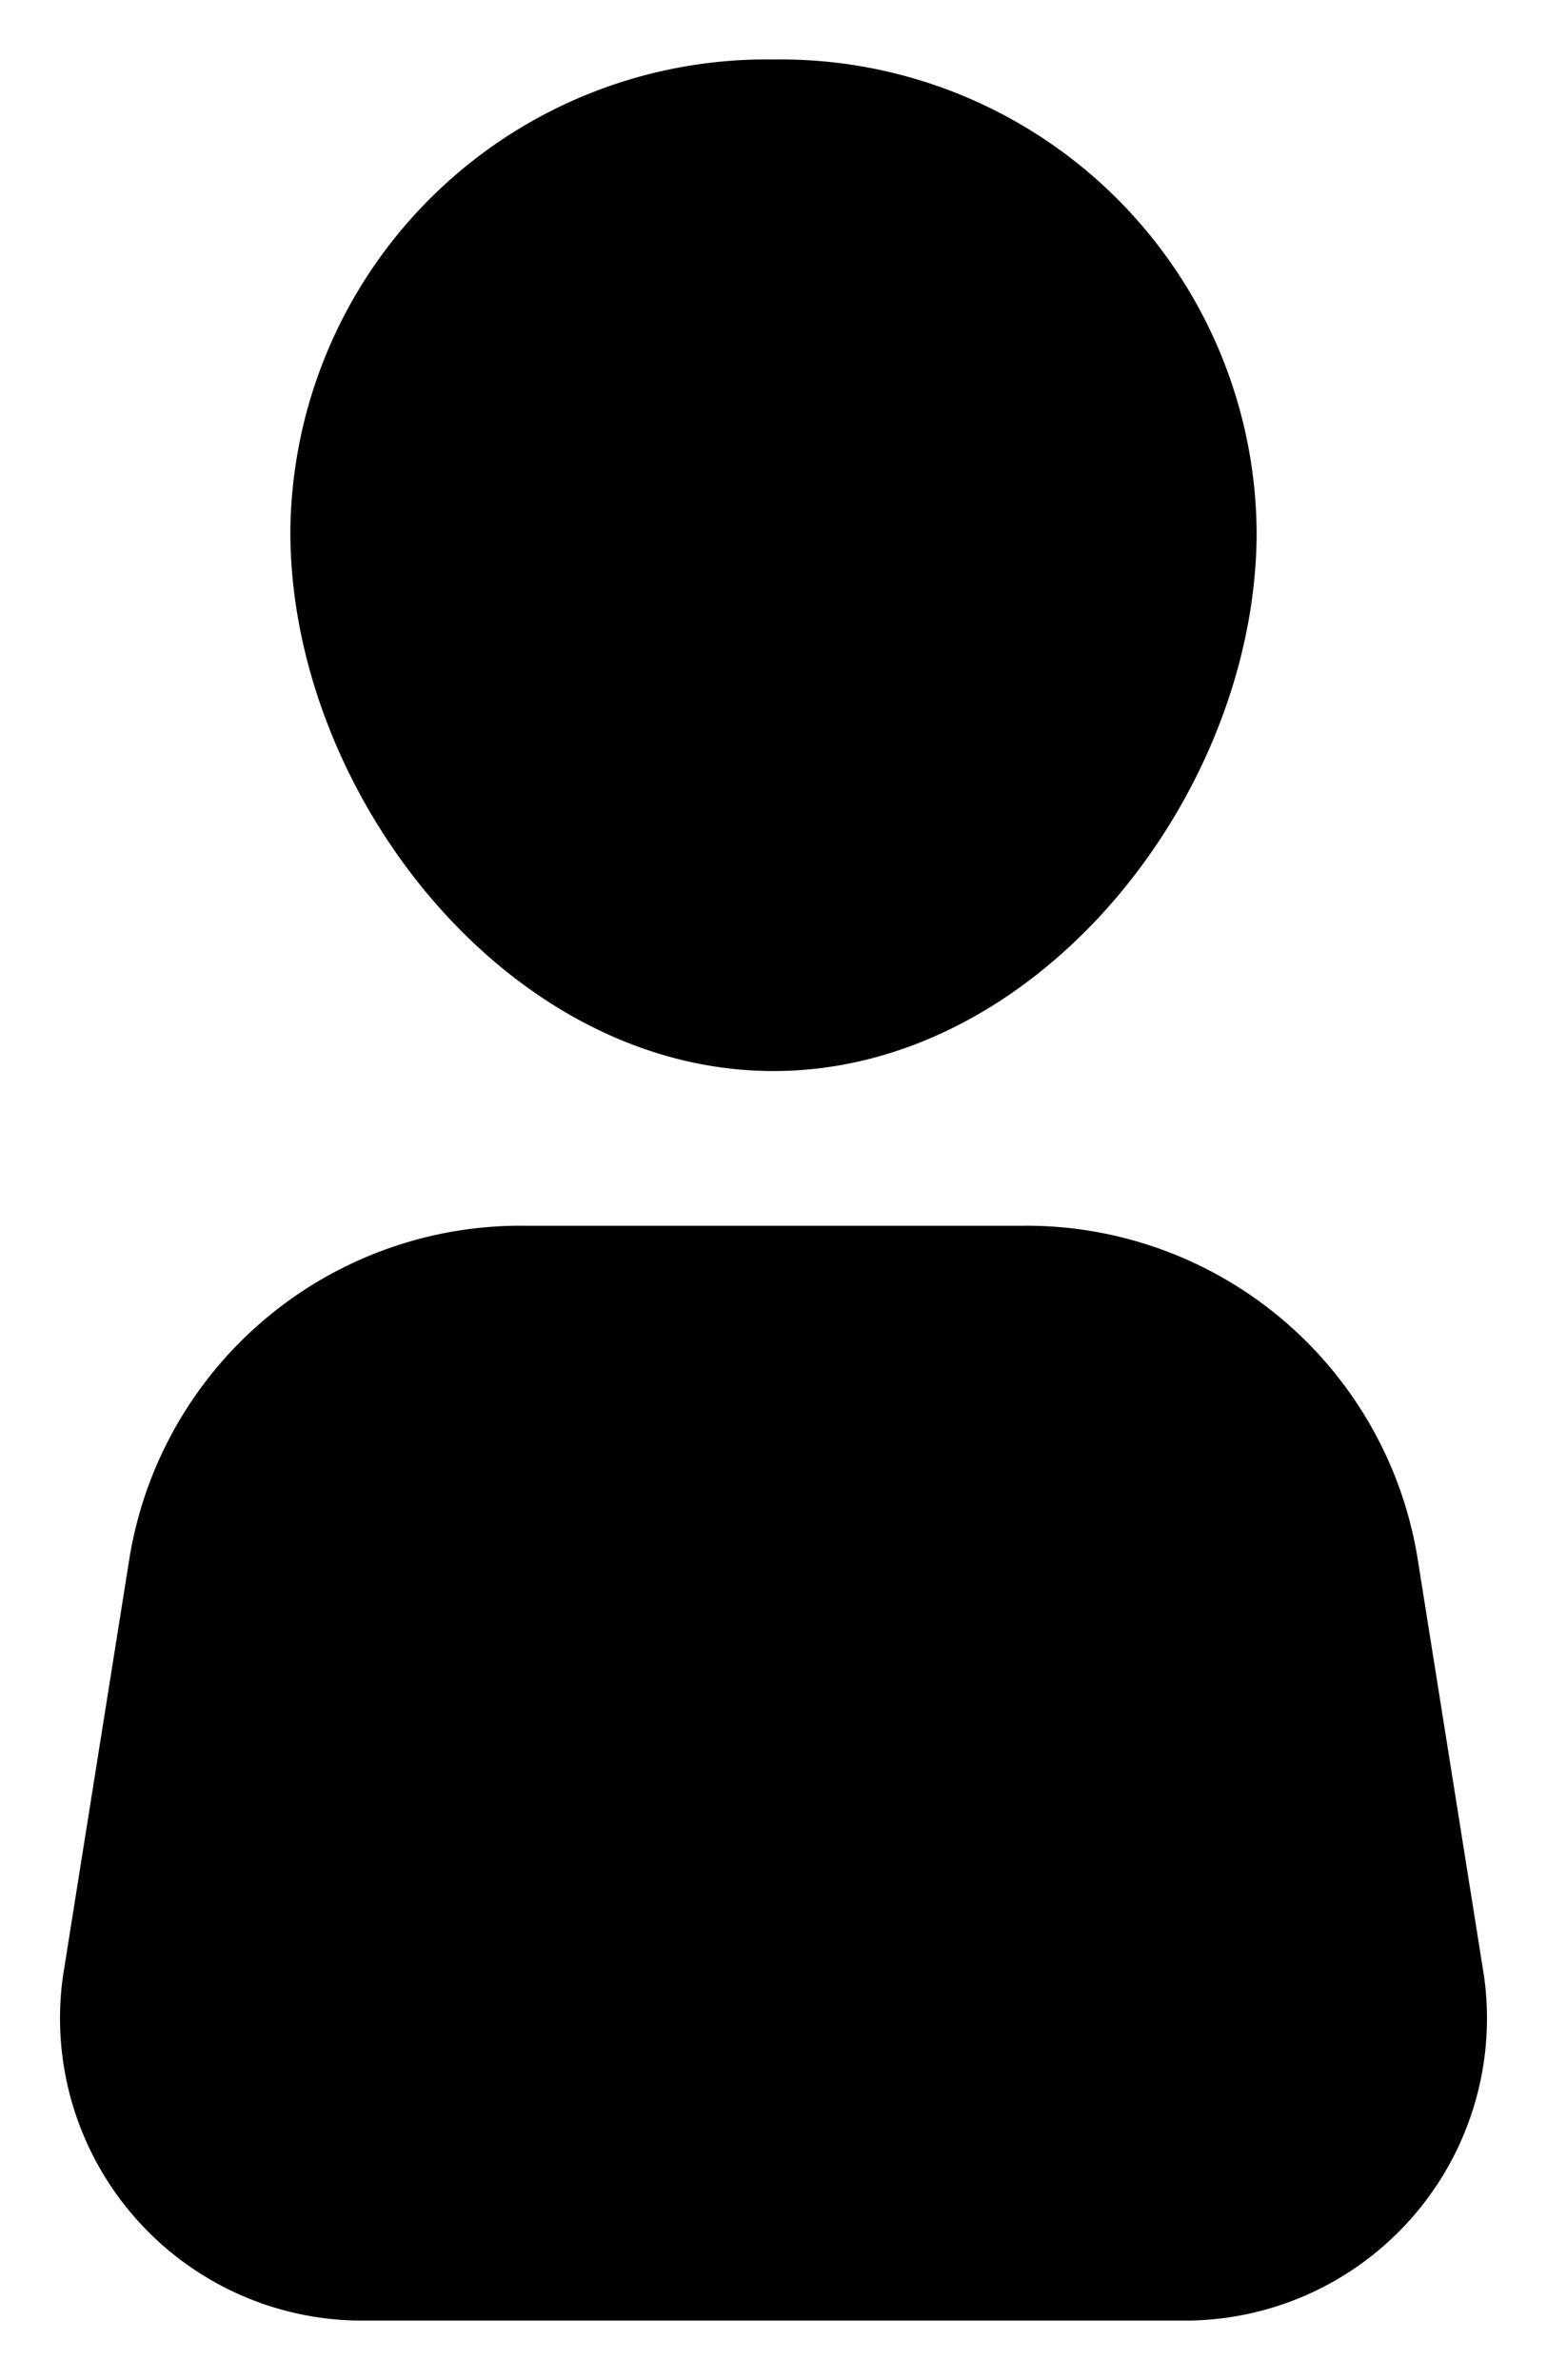 <svg xmlns="http://www.w3.org/2000/svg" width="13" height="20" viewBox="0 0 13 20">
  <defs>
    <style>
      .a {
        fill: #000;
      }
    </style>
  </defs>
  <title>nav-account</title>
  <g>
    <path class="a" d="M10.56,4.47C10.56,6.66,8.74,9,6.5,9S2.44,6.66,2.44,4.47A4,4,0,0,1,6.5.5a4,4,0,0,1,4.06,4"/>
    <path class="a" d="M9.93,19.5H3.07A2.54,2.54,0,0,1,.53,16.6l.56-3.52A3.33,3.33,0,0,1,4.41,10.3H8.59a3.33,3.33,0,0,1,3.32,2.78l.56,3.52a2.54,2.54,0,0,1-2.54,2.9"/>
  </g>
</svg>
